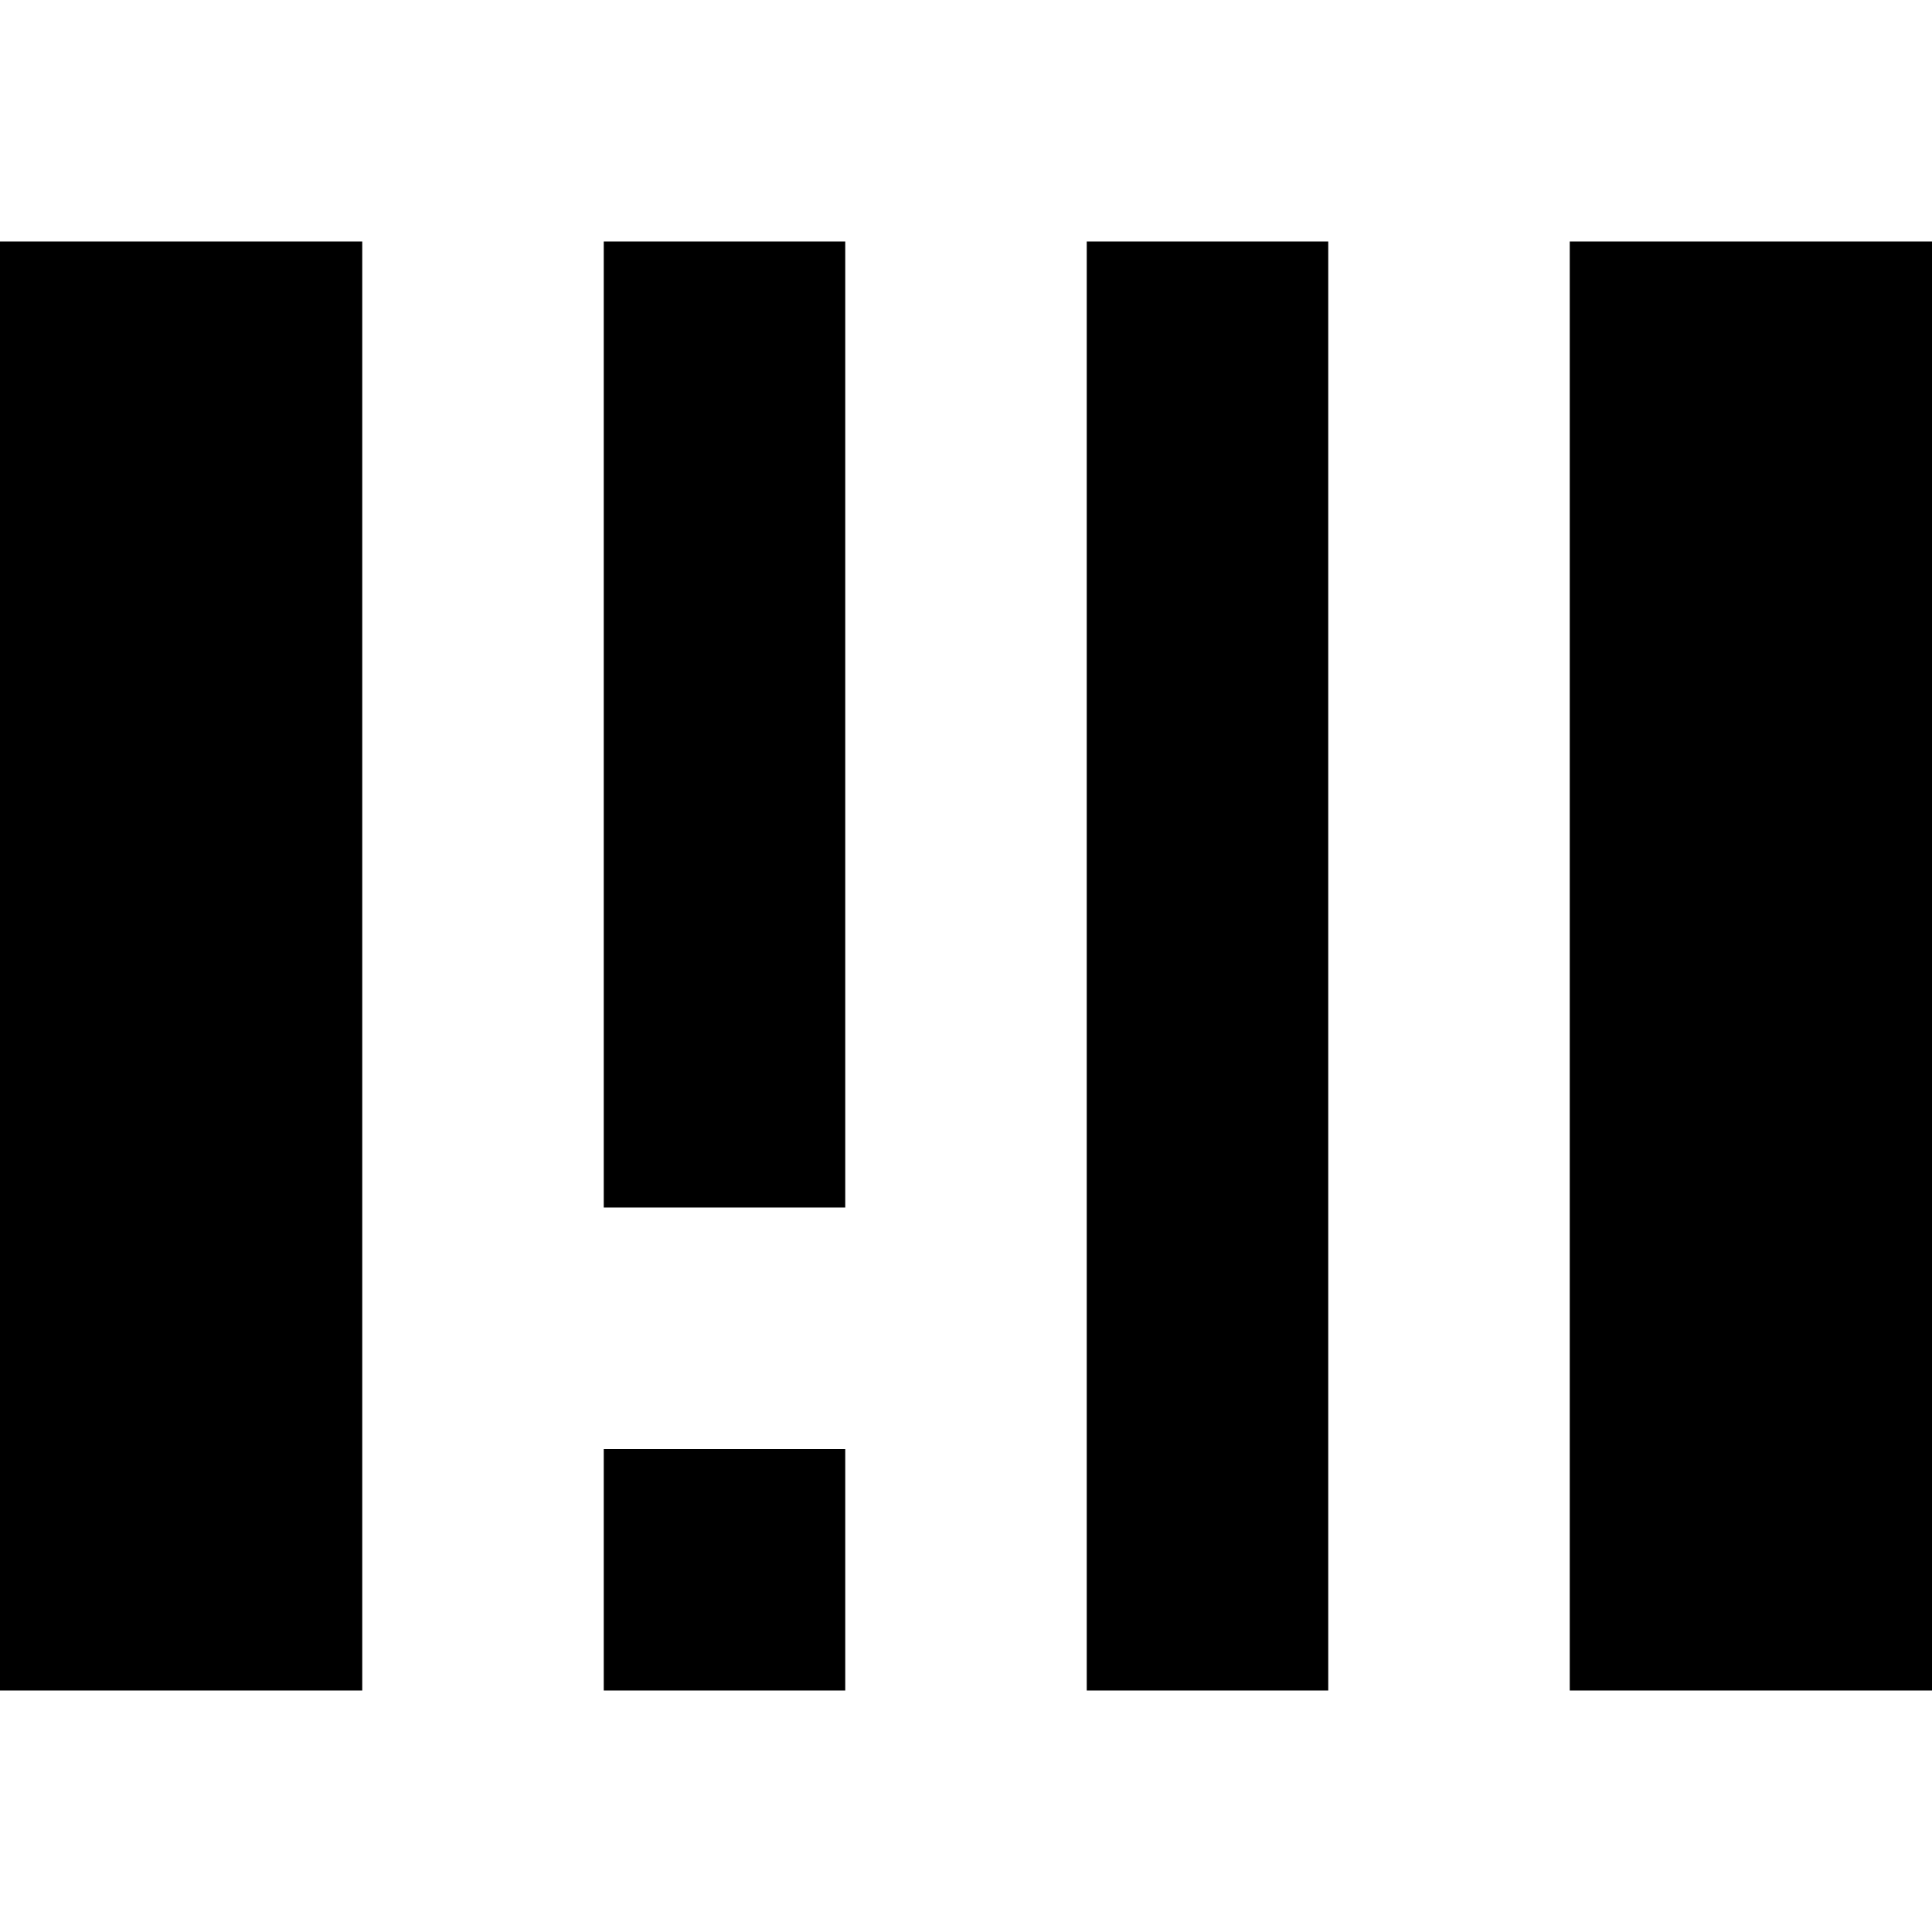 <svg width="16" height="16" viewBox="0 0 16 16" fill="none" xmlns="http://www.w3.org/2000/svg">
  <path d="M0 2H3V14H0V2Z" fill="currentColor" />
  <path d="M5 2H7V10H5V2Z" fill="currentColor" />
  <path d="M5 12H7V14H5V12Z" fill="currentColor" />
  <path d="M9 2H11V14H9V2Z" fill="currentColor" />
  <path d="M13 2H16V14H13V2Z" fill="currentColor" />
</svg>
